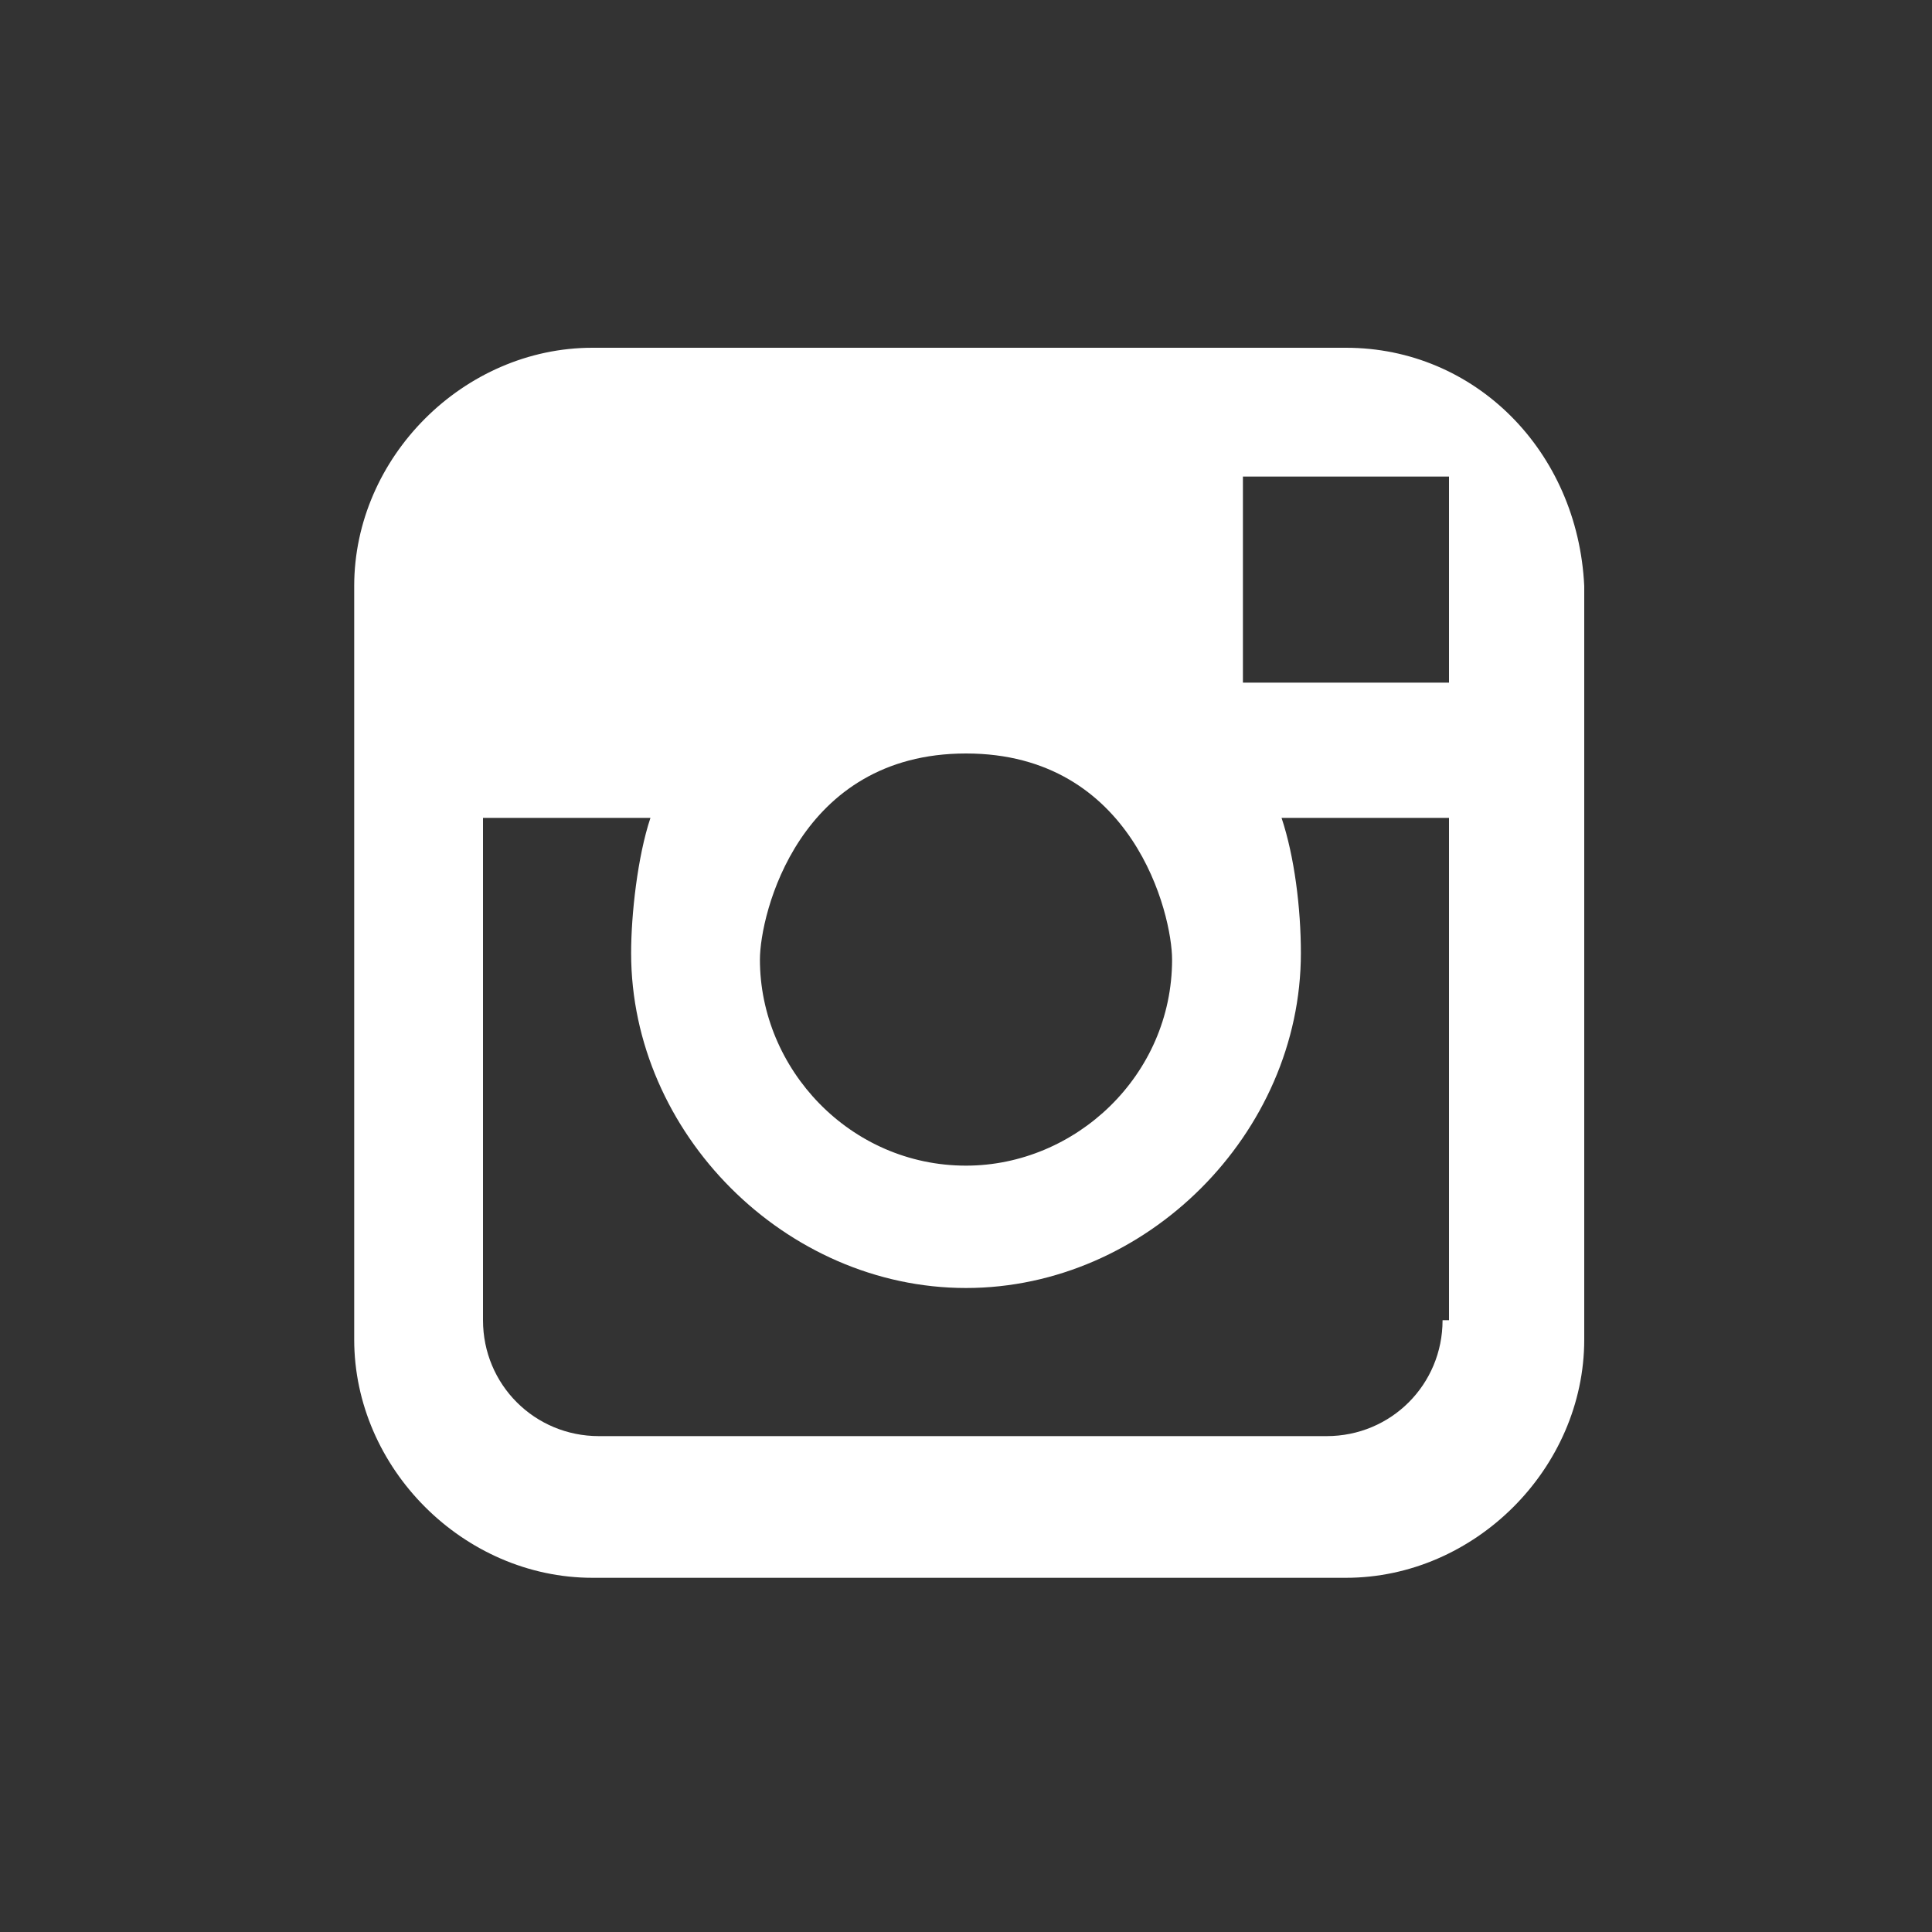 <?xml version="1.0" encoding="utf-8"?>
<!-- Generator: Adobe Illustrator 19.0.0, SVG Export Plug-In . SVG Version: 6.00 Build 0)  -->
<svg version="1.1" id="Layer_1" xmlns="http://www.w3.org/2000/svg" xmlns:xlink="http://www.w3.org/1999/xlink" x="0px" y="0px"
	 viewBox="-282 405.9 30 30" style="enable-background:new -282 405.9 30 30;" xml:space="preserve">
<rect x="-282" y="405.9" width="30" height="30" fill="#333333" stroke="none"/>
<style type="text/css">
	.st0{fill:#FFFFFF;}
</style>
<g>
	<path class="st0" d="M-261.1,411.3h-11.7c-2,0-3.7,1.7-3.7,3.7v11.7c0,2,1.7,3.7,3.7,3.7h11.7c2,0,3.7-1.7,3.7-3.7V415
		C-257.5,412.9-259.1,411.3-261.1,411.3L-261.1,411.3z M-260,413.3h0.5v3.2h-3.2v-3.2H-260z M-267,417.6c2.6,0,3.2,2.5,3.2,3.2
		c0,1.8-1.5,3.2-3.2,3.2c-1.8,0-3.2-1.5-3.2-3.2C-270.2,420.1-269.6,417.6-267,417.6L-267,417.6z M-259.6,426.4c0,1-0.8,1.8-1.8,1.8
		h-11.3c-1,0-1.8-0.8-1.8-1.8v-7.8h2.6c-0.2,0.6-0.3,1.5-0.3,2.1c0,2.8,2.4,5.2,5.2,5.2c2.8,0,5.2-2.4,5.2-5.2
		c0-0.7-0.1-1.5-0.3-2.1h2.6V426.4L-259.6,426.4z"/>
</g>
</svg>

